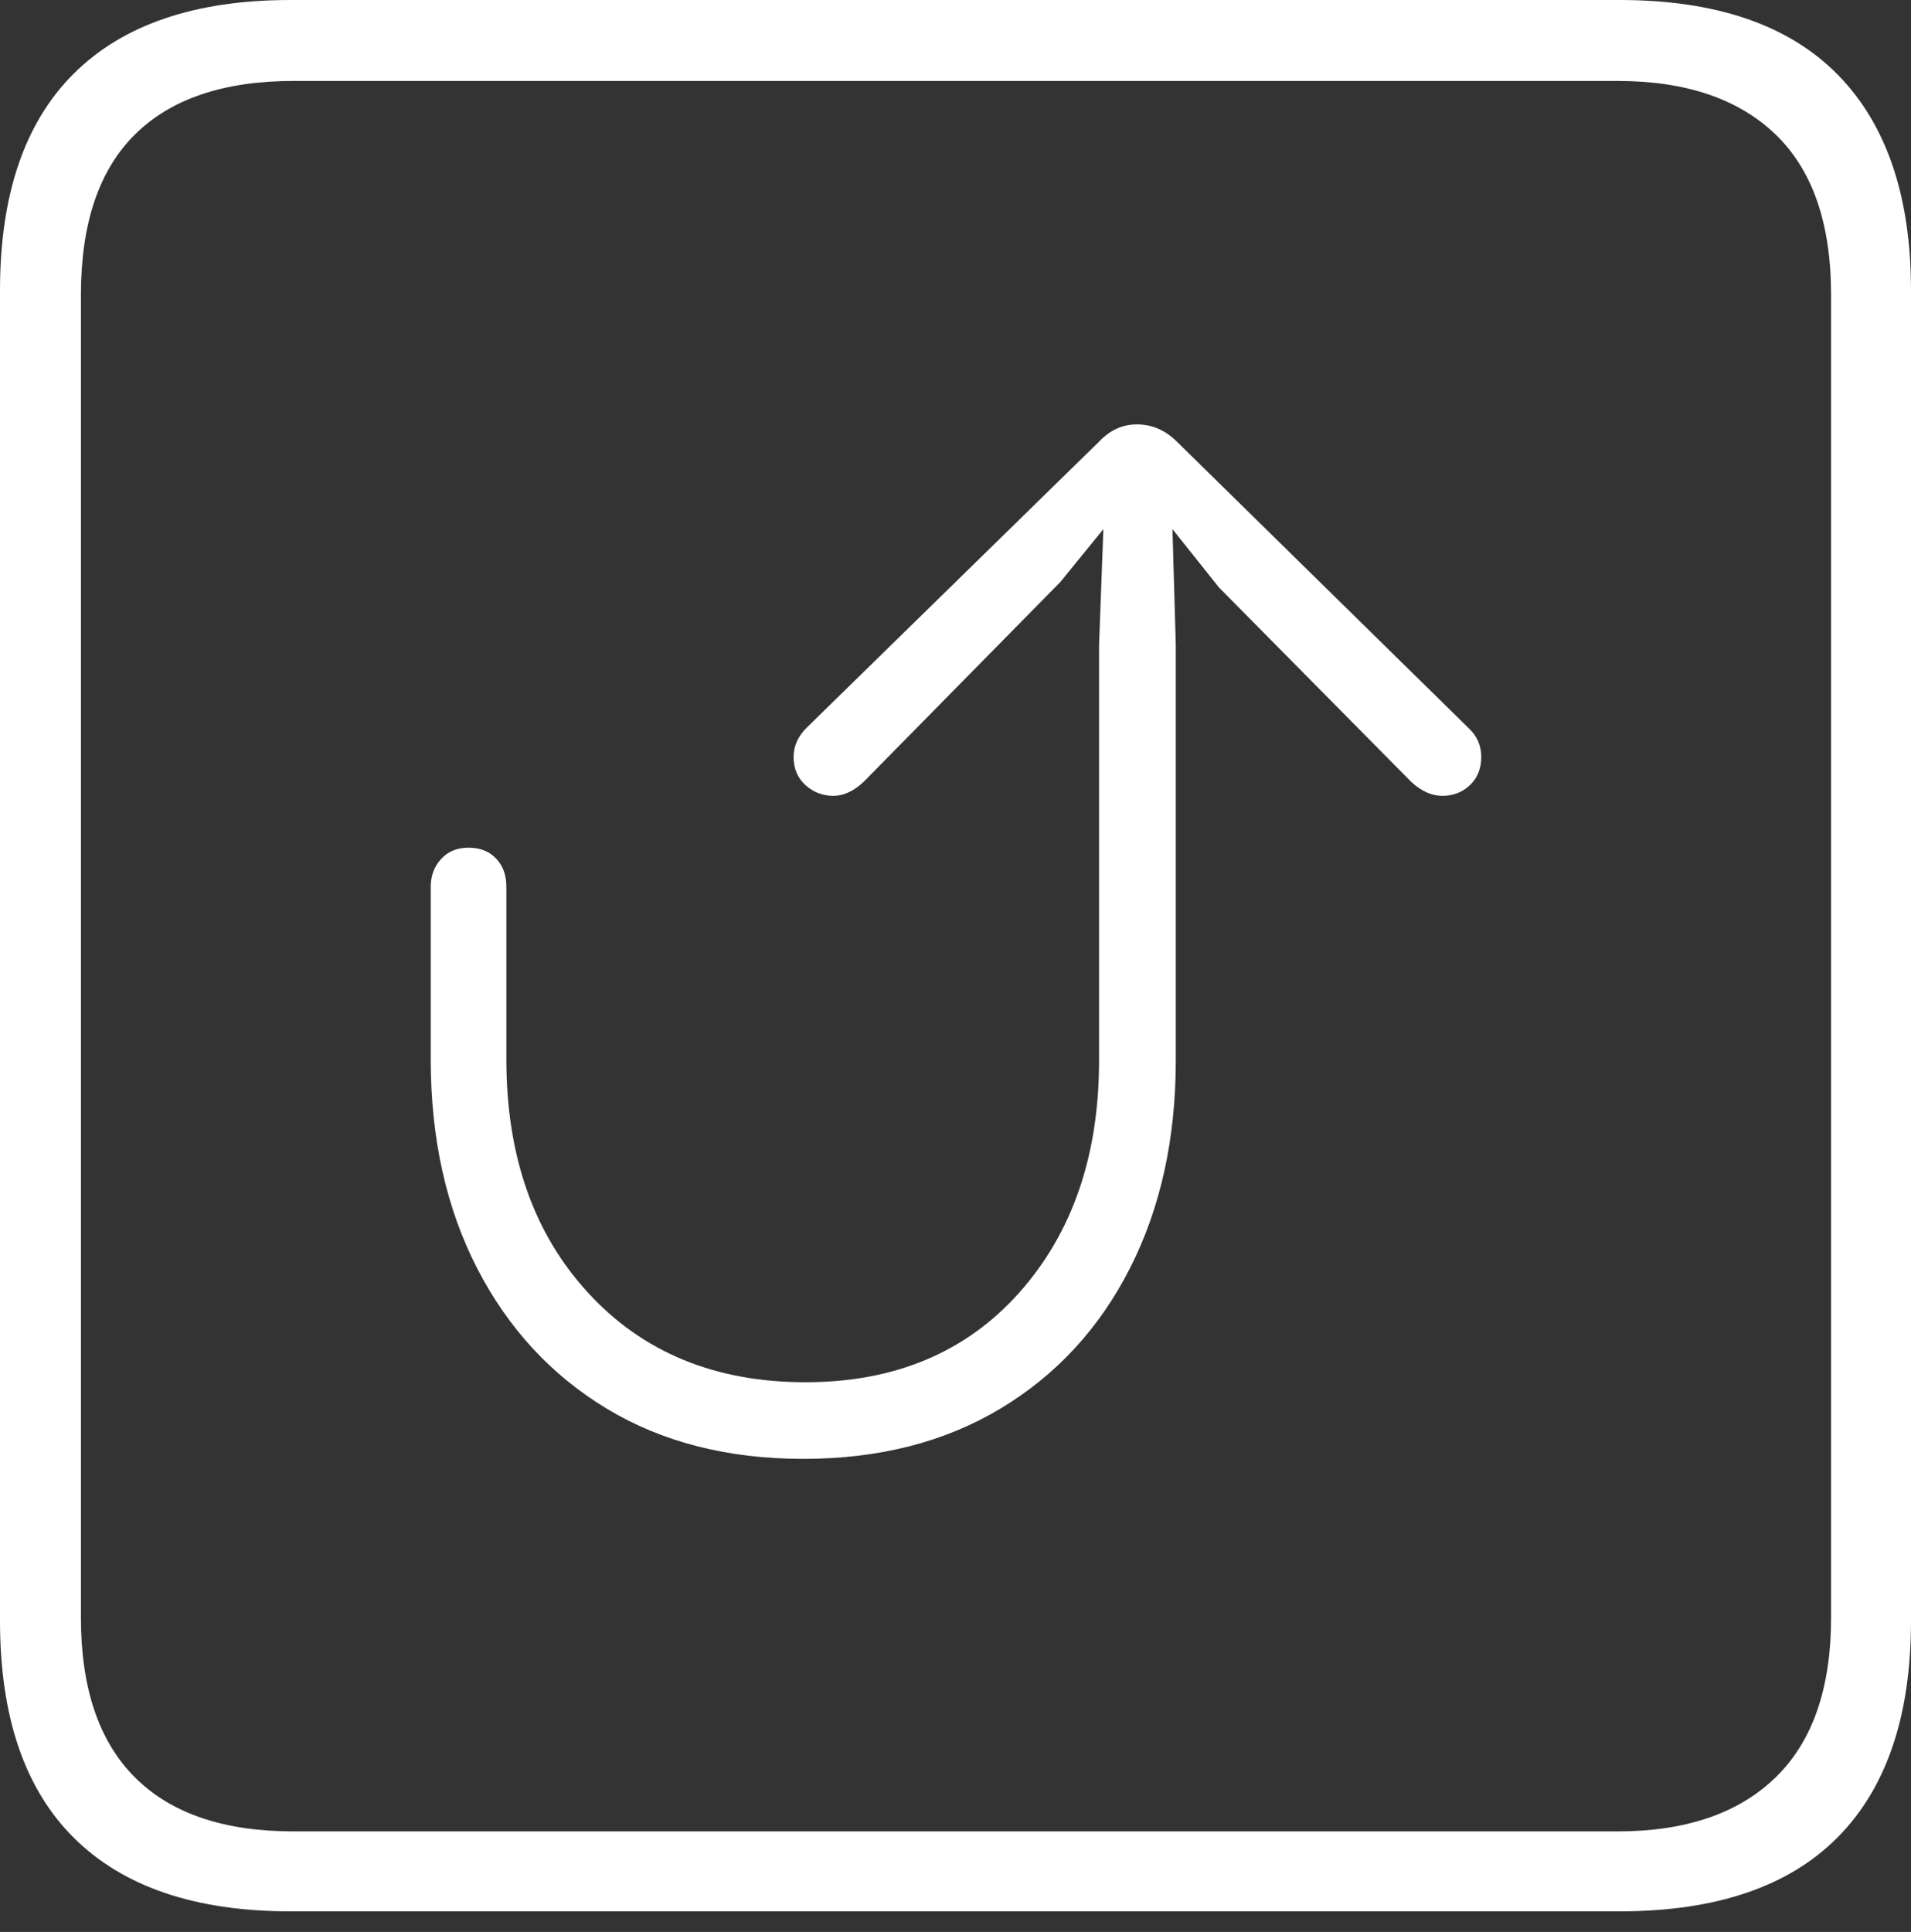 <?xml version="1.0" encoding="UTF-8"?>
<!--Generator: Apple Native CoreSVG 175-->
<!DOCTYPE svg
PUBLIC "-//W3C//DTD SVG 1.1//EN"
       "http://www.w3.org/Graphics/SVG/1.1/DTD/svg11.dtd">
<svg version="1.1" xmlns="http://www.w3.org/2000/svg" xmlns:xlink="http://www.w3.org/1999/xlink" width="17.285" height="17.471">
 <rect width="100%" height="100%" fill="#333333" stroke="none"/>
 <g>
  <rect height="17.471" opacity="0" width="17.285" x="0" y="0"/>
  <path d="M2.627 17.285L14.648 17.285Q15.957 17.285 16.621 16.616Q17.285 15.947 17.285 14.658L17.285 2.627Q17.285 1.348 16.621 0.674Q15.957 0 14.648 0L2.627 0Q1.338 0 0.669 0.664Q0 1.328 0 2.627L0 14.658Q0 15.957 0.669 16.621Q1.338 17.285 2.627 17.285ZM2.656 16.562Q1.709 16.562 1.221 16.074Q0.732 15.586 0.732 14.629L0.732 2.666Q0.732 1.699 1.221 1.216Q1.709 0.732 2.656 0.732L14.629 0.732Q15.557 0.732 16.06 1.216Q16.562 1.699 16.562 2.666L16.562 14.629Q16.562 15.586 16.06 16.074Q15.557 16.562 14.629 16.562ZM7.266 13.193Q8.291 13.193 9.048 12.739Q9.805 12.285 10.22 11.47Q10.635 10.654 10.635 9.59L10.635 5.83L10.605 4.785L11.025 5.312L12.764 7.07Q12.9 7.197 13.047 7.197Q13.193 7.197 13.296 7.1Q13.398 7.002 13.398 6.846Q13.398 6.689 13.281 6.582L10.645 3.994Q10.488 3.838 10.283 3.838Q10.088 3.838 9.941 3.994L7.295 6.582Q7.178 6.699 7.178 6.846Q7.178 7.002 7.285 7.1Q7.393 7.197 7.539 7.197Q7.676 7.197 7.812 7.07L9.59 5.264L9.98 4.785L9.941 5.83L9.941 9.59Q9.941 10.879 9.219 11.69Q8.496 12.5 7.285 12.5Q6.064 12.5 5.322 11.694Q4.58 10.889 4.58 9.58Q4.58 9.453 4.58 9.082Q4.58 8.711 4.58 8.374Q4.58 8.037 4.58 8.018Q4.58 7.861 4.487 7.764Q4.395 7.666 4.238 7.666Q4.082 7.666 3.989 7.769Q3.896 7.871 3.896 8.018Q3.896 8.047 3.896 8.379Q3.896 8.711 3.896 9.082Q3.896 9.453 3.896 9.58Q3.896 10.654 4.316 11.47Q4.736 12.285 5.488 12.739Q6.24 13.193 7.266 13.193Z" fill="#ffffff"/>
 </g>
</svg>
